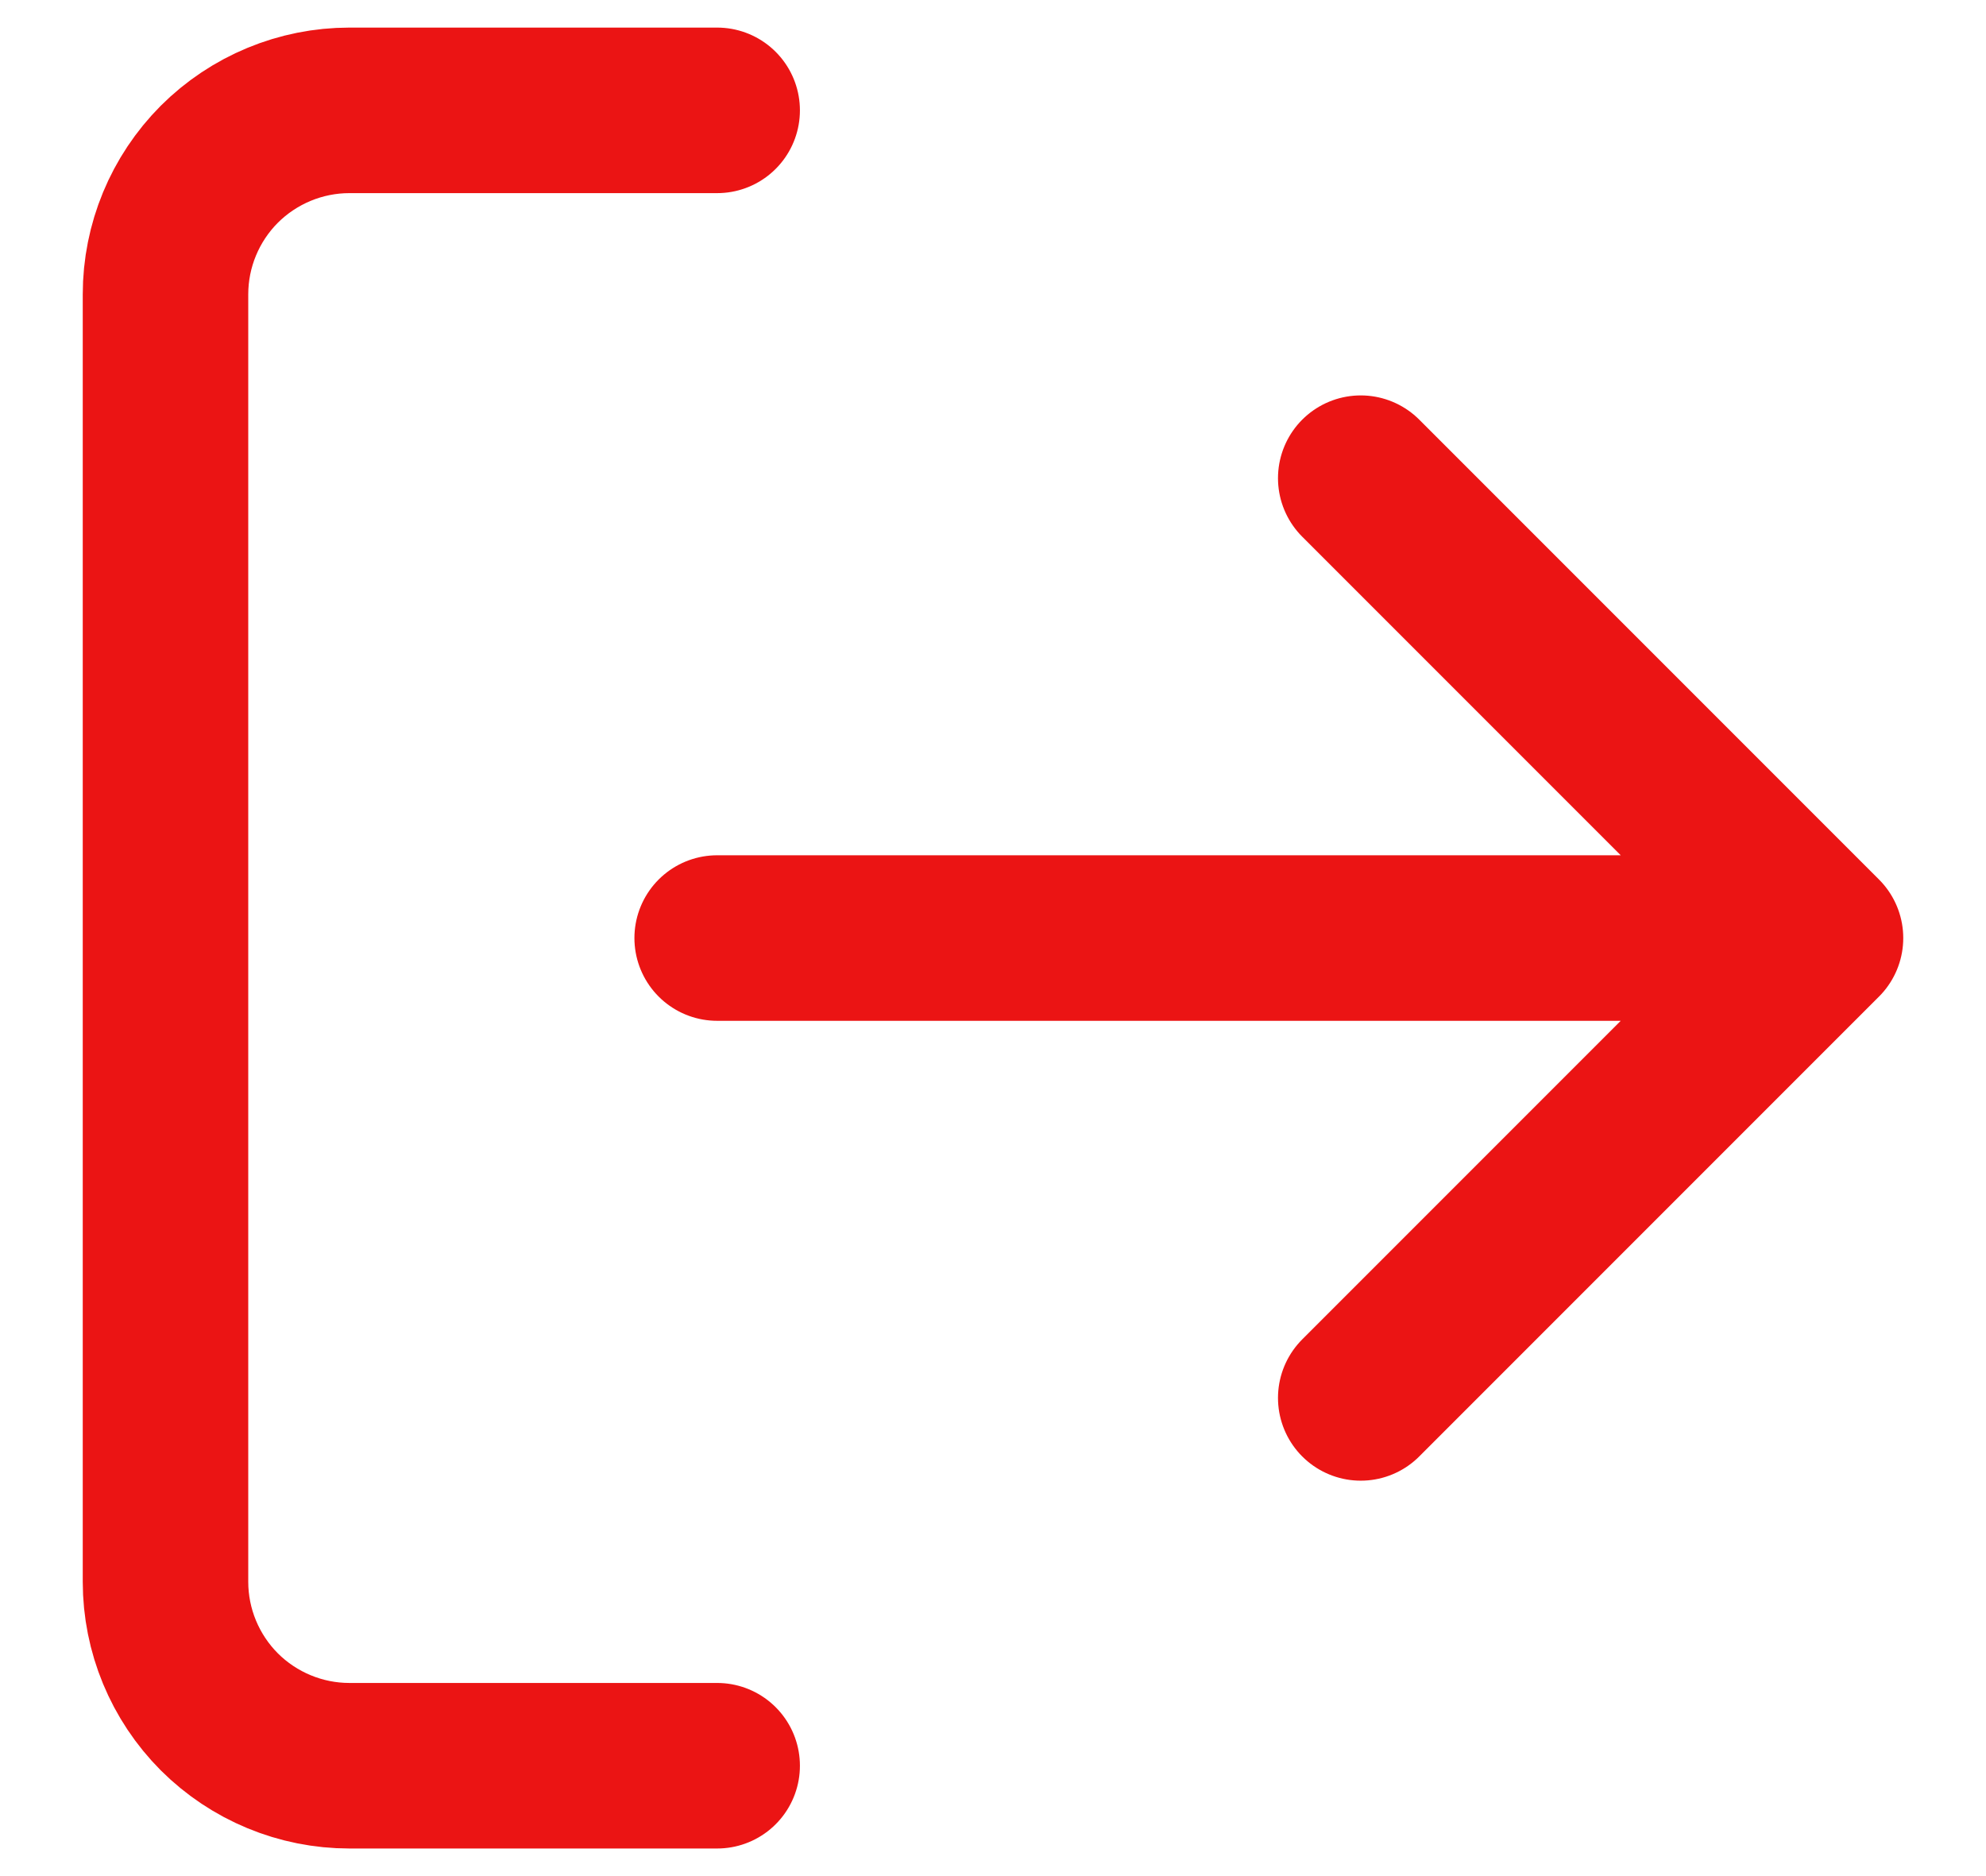 <svg width="18" height="17" viewBox="0 0 18 17" fill="none" xmlns="http://www.w3.org/2000/svg">
<path d="M12.333 4.333L16.5 8.5M16.5 8.5L12.333 12.667M16.5 8.5H6.5M6.5 1H3.167C2.725 1 2.301 1.176 1.988 1.488C1.676 1.801 1.5 2.225 1.5 2.667V14.333C1.5 14.775 1.676 15.199 1.988 15.512C2.301 15.824 2.725 16 3.167 16H6.5" stroke="#EB1414" stroke-width="1.5" stroke-linecap="round" stroke-linejoin="round"/>
</svg>

